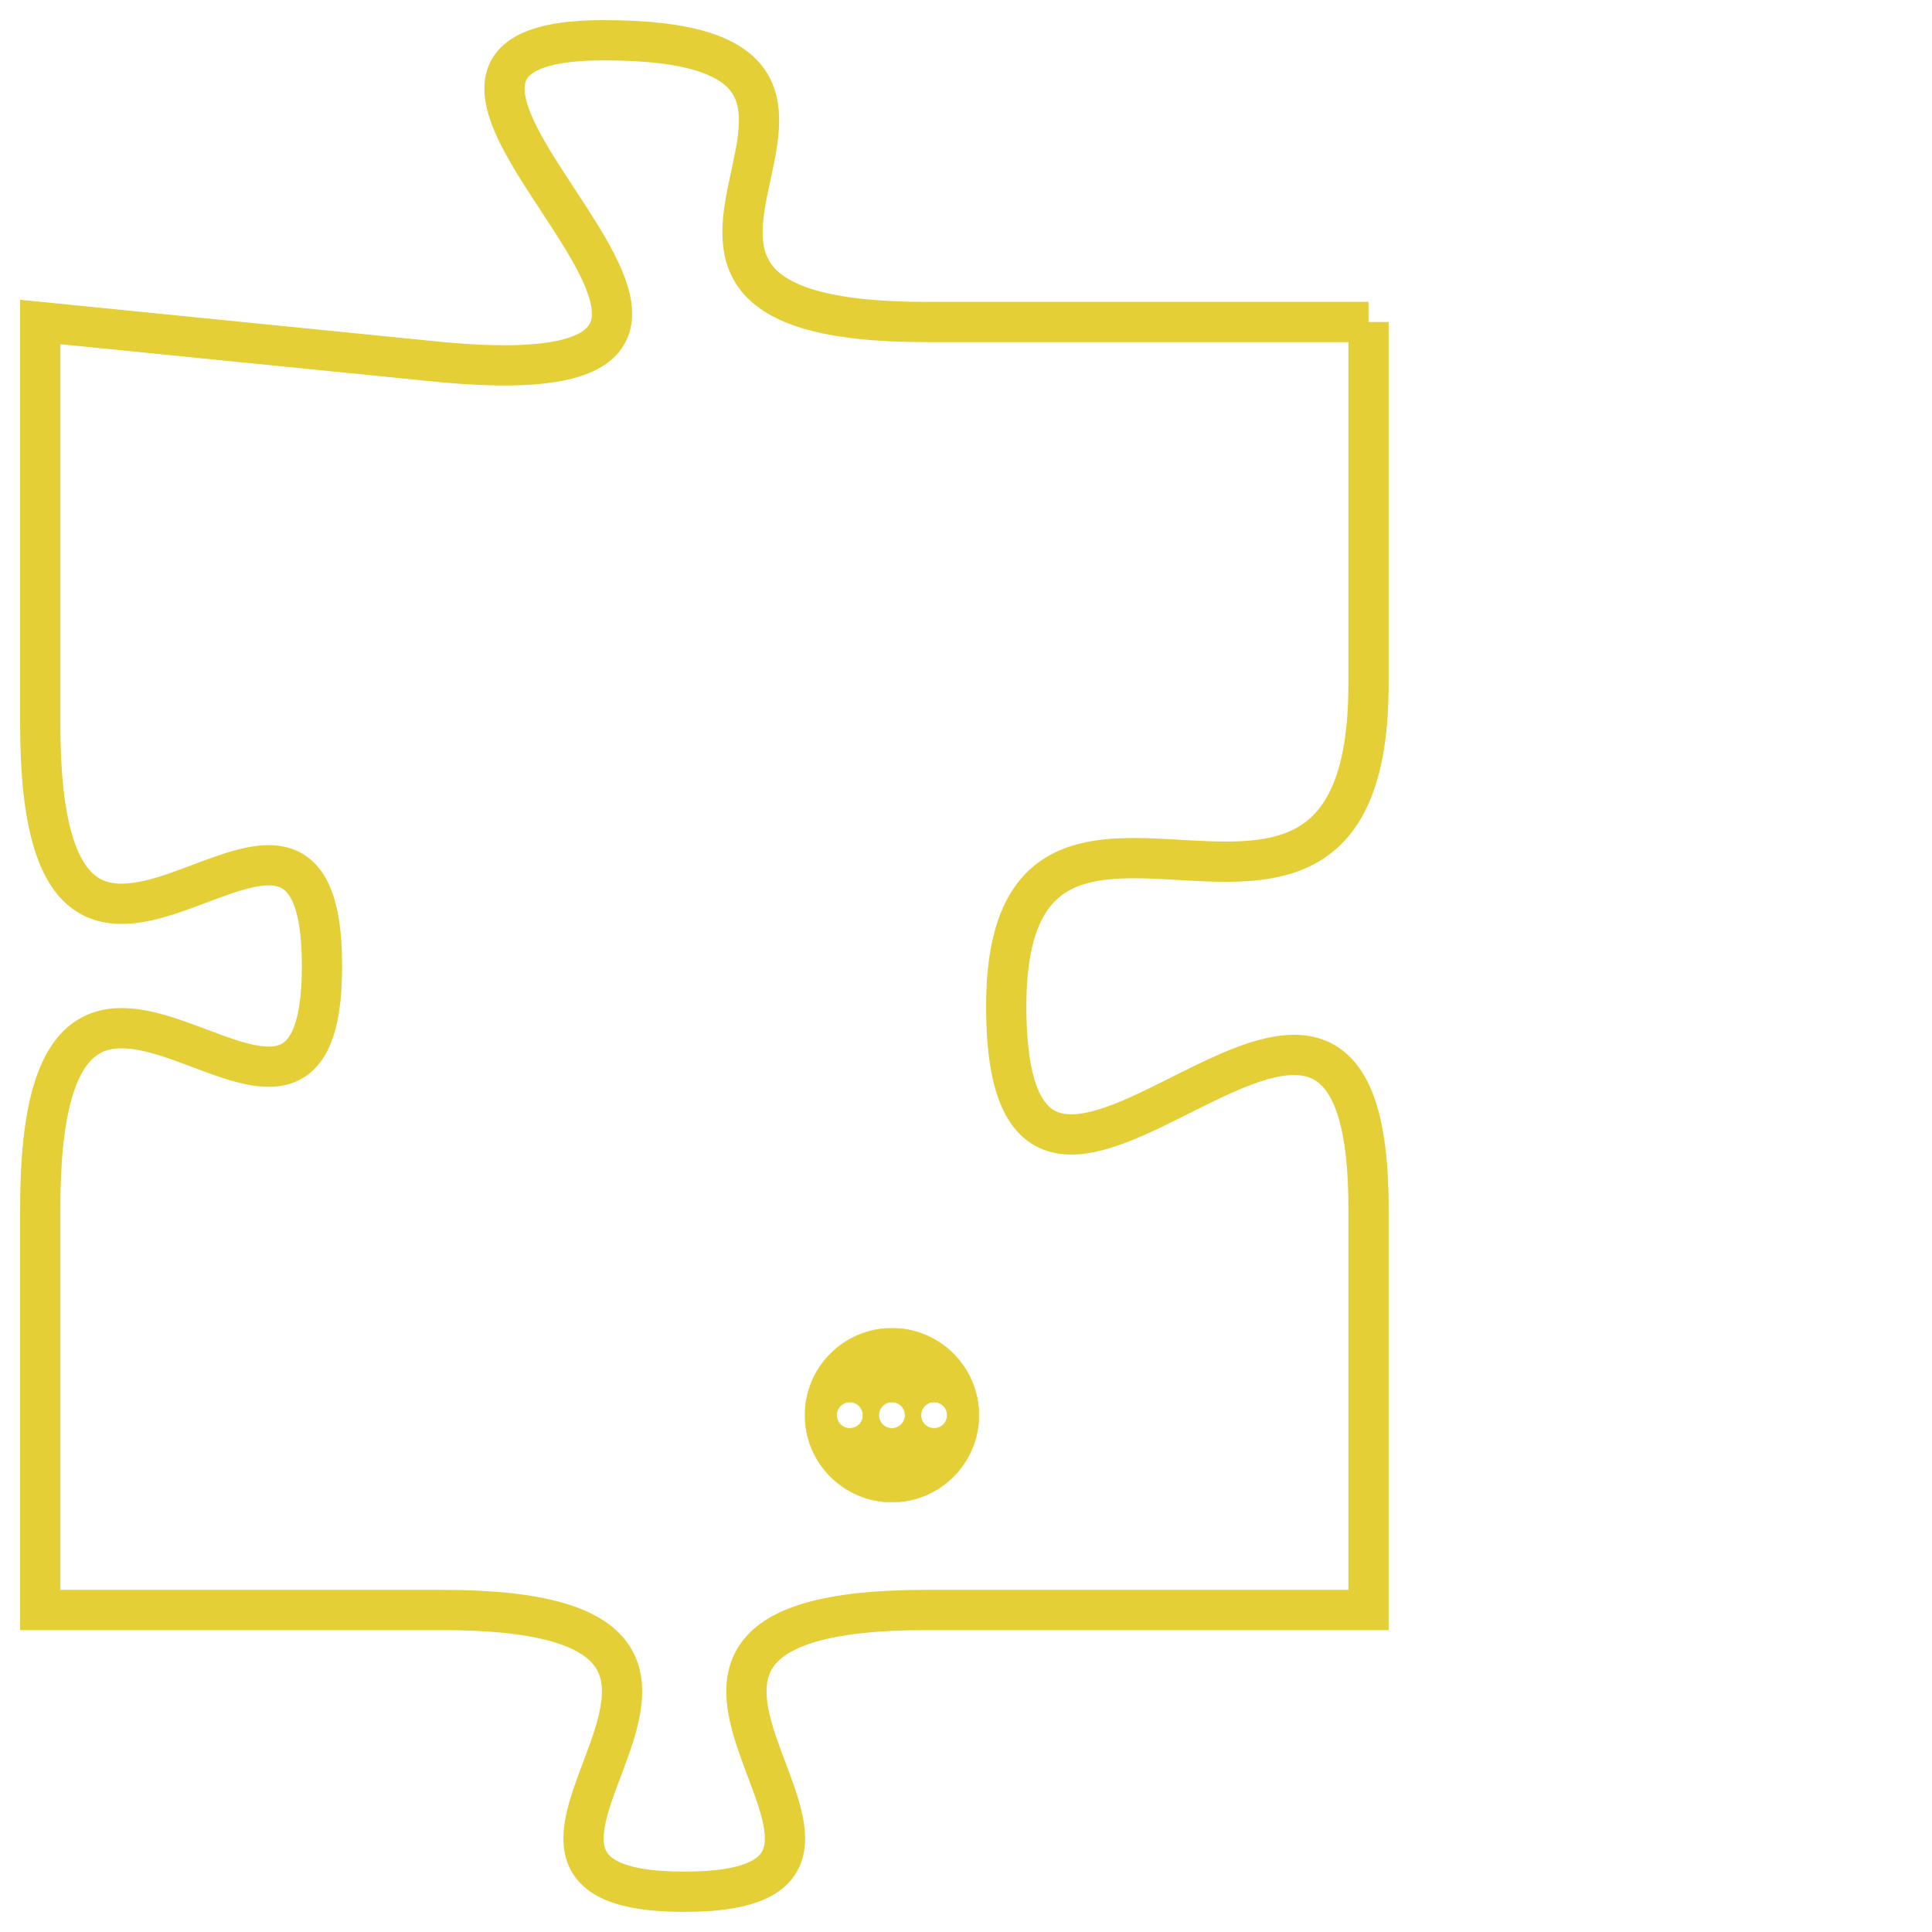 <svg version="1.1" xmlns="http://www.w3.org/2000/svg" xmlns:xlink="http://www.w3.org/1999/xlink" fill="transparent" x="0" y="0" width="350" height="350" preserveAspectRatio="xMinYMin slice"><style type="text/css">.links{fill:transparent;stroke: #E4CF37;}.links:hover{fill:#63D272; opacity:0.4;}</style><defs><g id="allt"><path id="t991" d="M2706,224 L2695,224 C2685,224 2696,217 2687,217 C2679,217 2694,226 2683,225 L2673,224 2673,224 L2673,234 C2673,244 2680,233 2680,240 C2680,247 2673,236 2673,246 L2673,256 2673,256 L2683,256 C2693,256 2682,263 2689,263 C2696,263 2685,256 2695,256 L2706,256 2706,256 L2706,246 C2706,236 2697,250 2697,241 C2697,233 2706,242 2706,233 L2706,224"/></g><clipPath id="c" clipRule="evenodd" fill="transparent"><use href="#t991"/></clipPath></defs><svg viewBox="2672 216 35 48" preserveAspectRatio="xMinYMin meet"><svg width="4380" height="2430"><g><image crossorigin="anonymous" x="0" y="0" href="https://nftpuzzle.license-token.com/assets/completepuzzle.svg" width="100%" height="100%" /><g class="links"><use href="#t991"/></g></g></svg><svg x="2692" y="249" height="9%" width="9%" viewBox="0 0 330 330"><g><a xlink:href="https://nftpuzzle.license-token.com/" class="links"><title>See the most innovative NFT based token software licensing project</title><path fill="#E4CF37" id="more" d="M165,0C74.019,0,0,74.019,0,165s74.019,165,165,165s165-74.019,165-165S255.981,0,165,0z M85,190 c-13.785,0-25-11.215-25-25s11.215-25,25-25s25,11.215,25,25S98.785,190,85,190z M165,190c-13.785,0-25-11.215-25-25 s11.215-25,25-25s25,11.215,25,25S178.785,190,165,190z M245,190c-13.785,0-25-11.215-25-25s11.215-25,25-25 c13.785,0,25,11.215,25,25S258.785,190,245,190z"></path></a></g></svg></svg></svg>